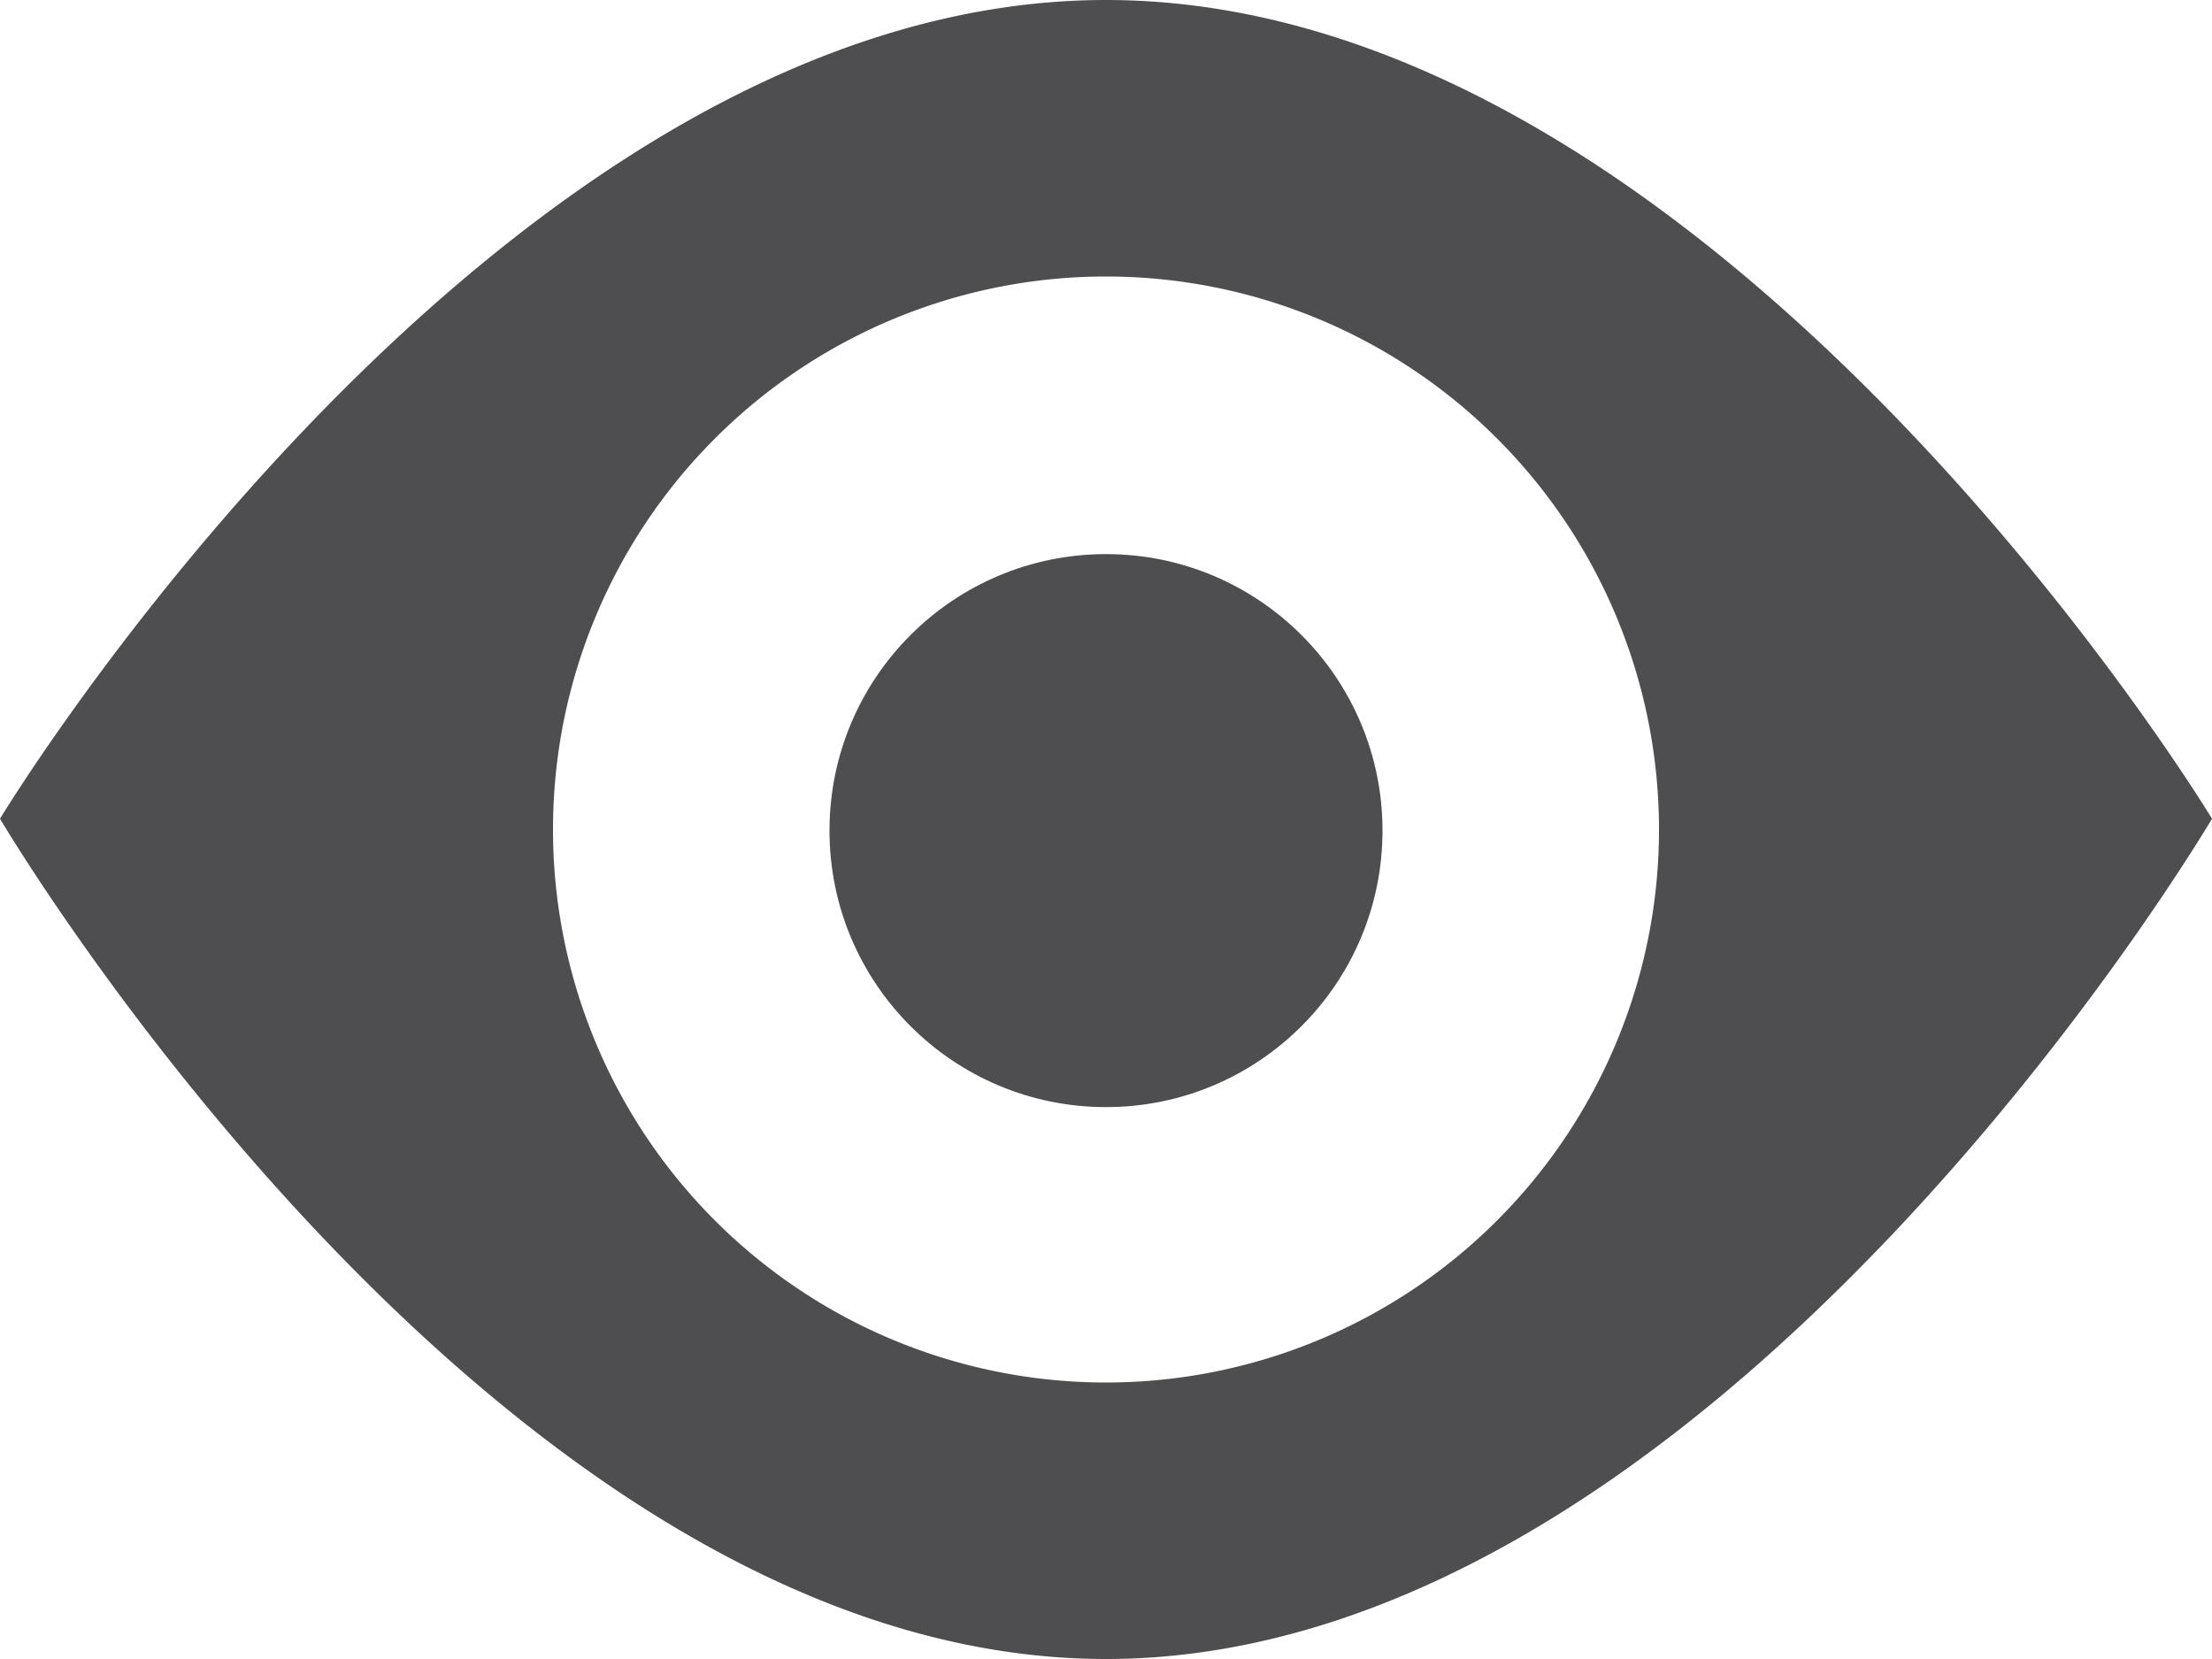 <svg xmlns="http://www.w3.org/2000/svg" width="32" height="24" enable-background="new 0 0 32 24"><path fill="#4e4e50" d="M16 0C7.164 0 0 11.844 0 11.844S7.164 24 16 24s16-12.156 16-12.156S24.836 0 16 0zm0 20a8 8 0 1 1 0-16 8 8 0 0 1 0 16z"/><circle cx="16" cy="12.016" r="4" fill="#4e4e50"/></svg>
